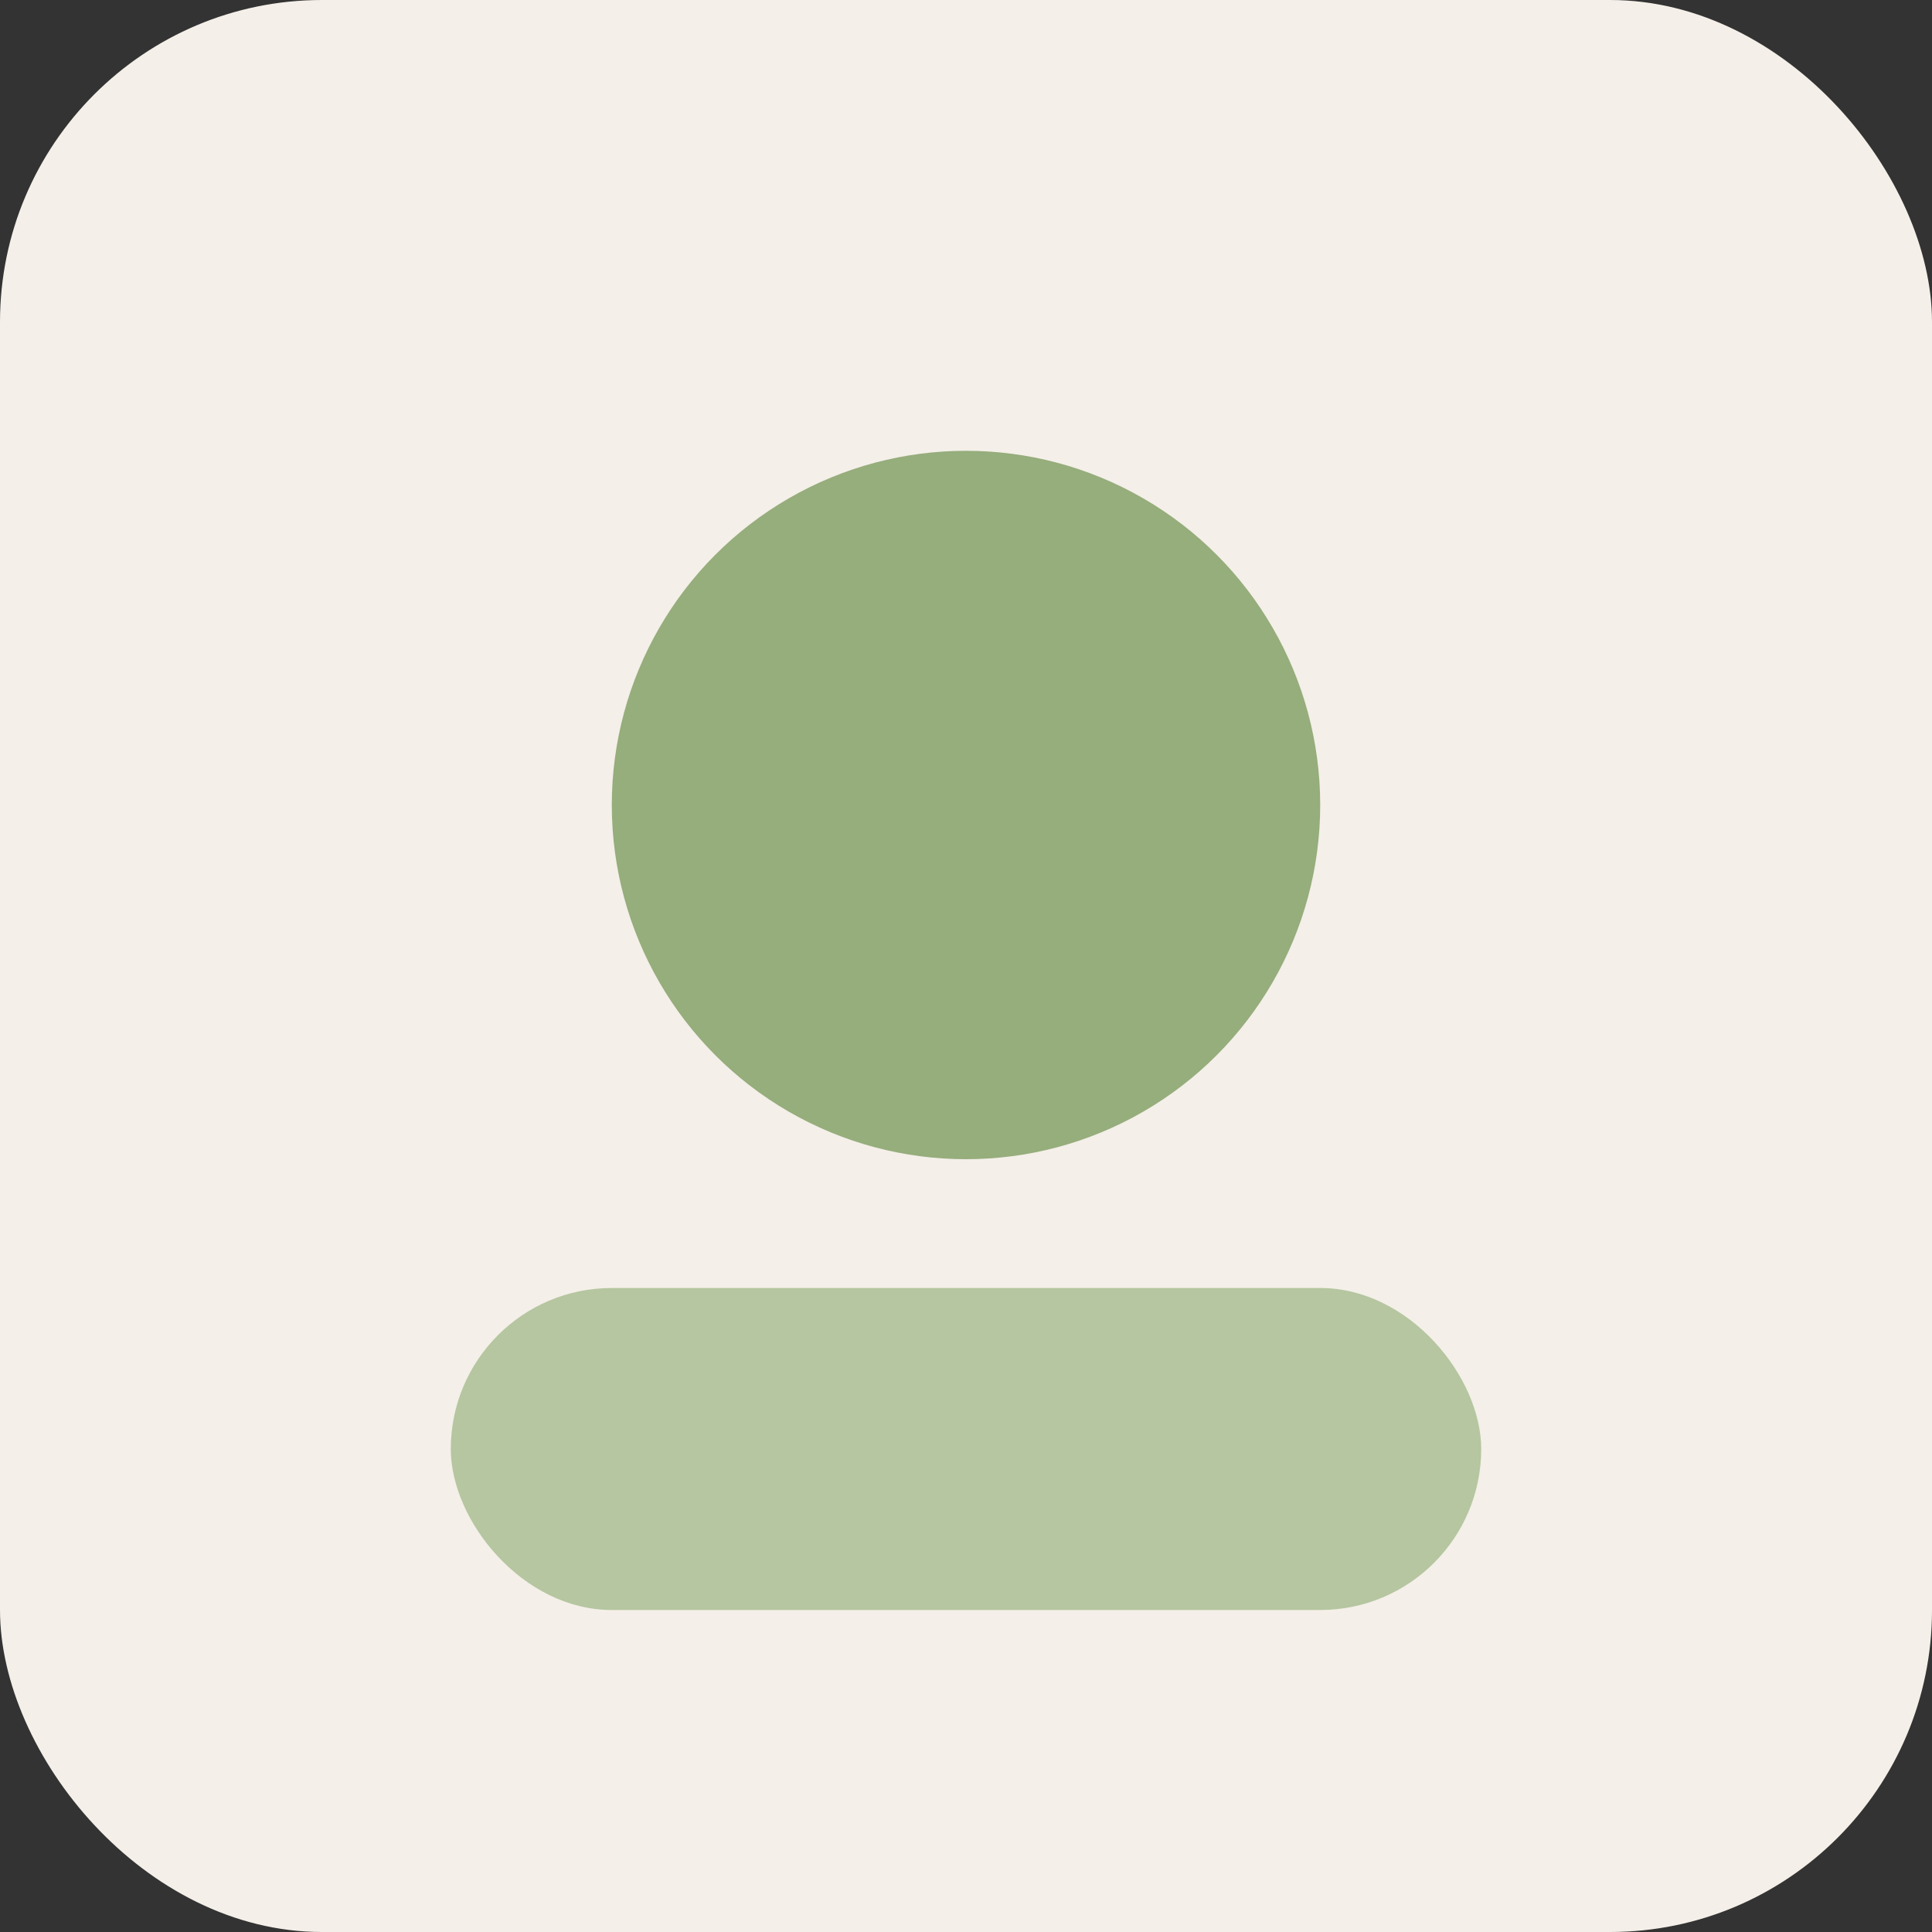 <svg xmlns="http://www.w3.org/2000/svg" viewBox="0 0 120 120"><rect x="0" y="0" width="120" height="120" fill="#333333" stroke="none"/><rect width="100%" height="100%" rx="20" fill="#f4efe8"/><circle cx="60" cy="50" r="22" fill="#96ad7c"/><rect x="28" y="80" width="64" height="20" rx="10" fill="#b5c6a0"/></svg>
